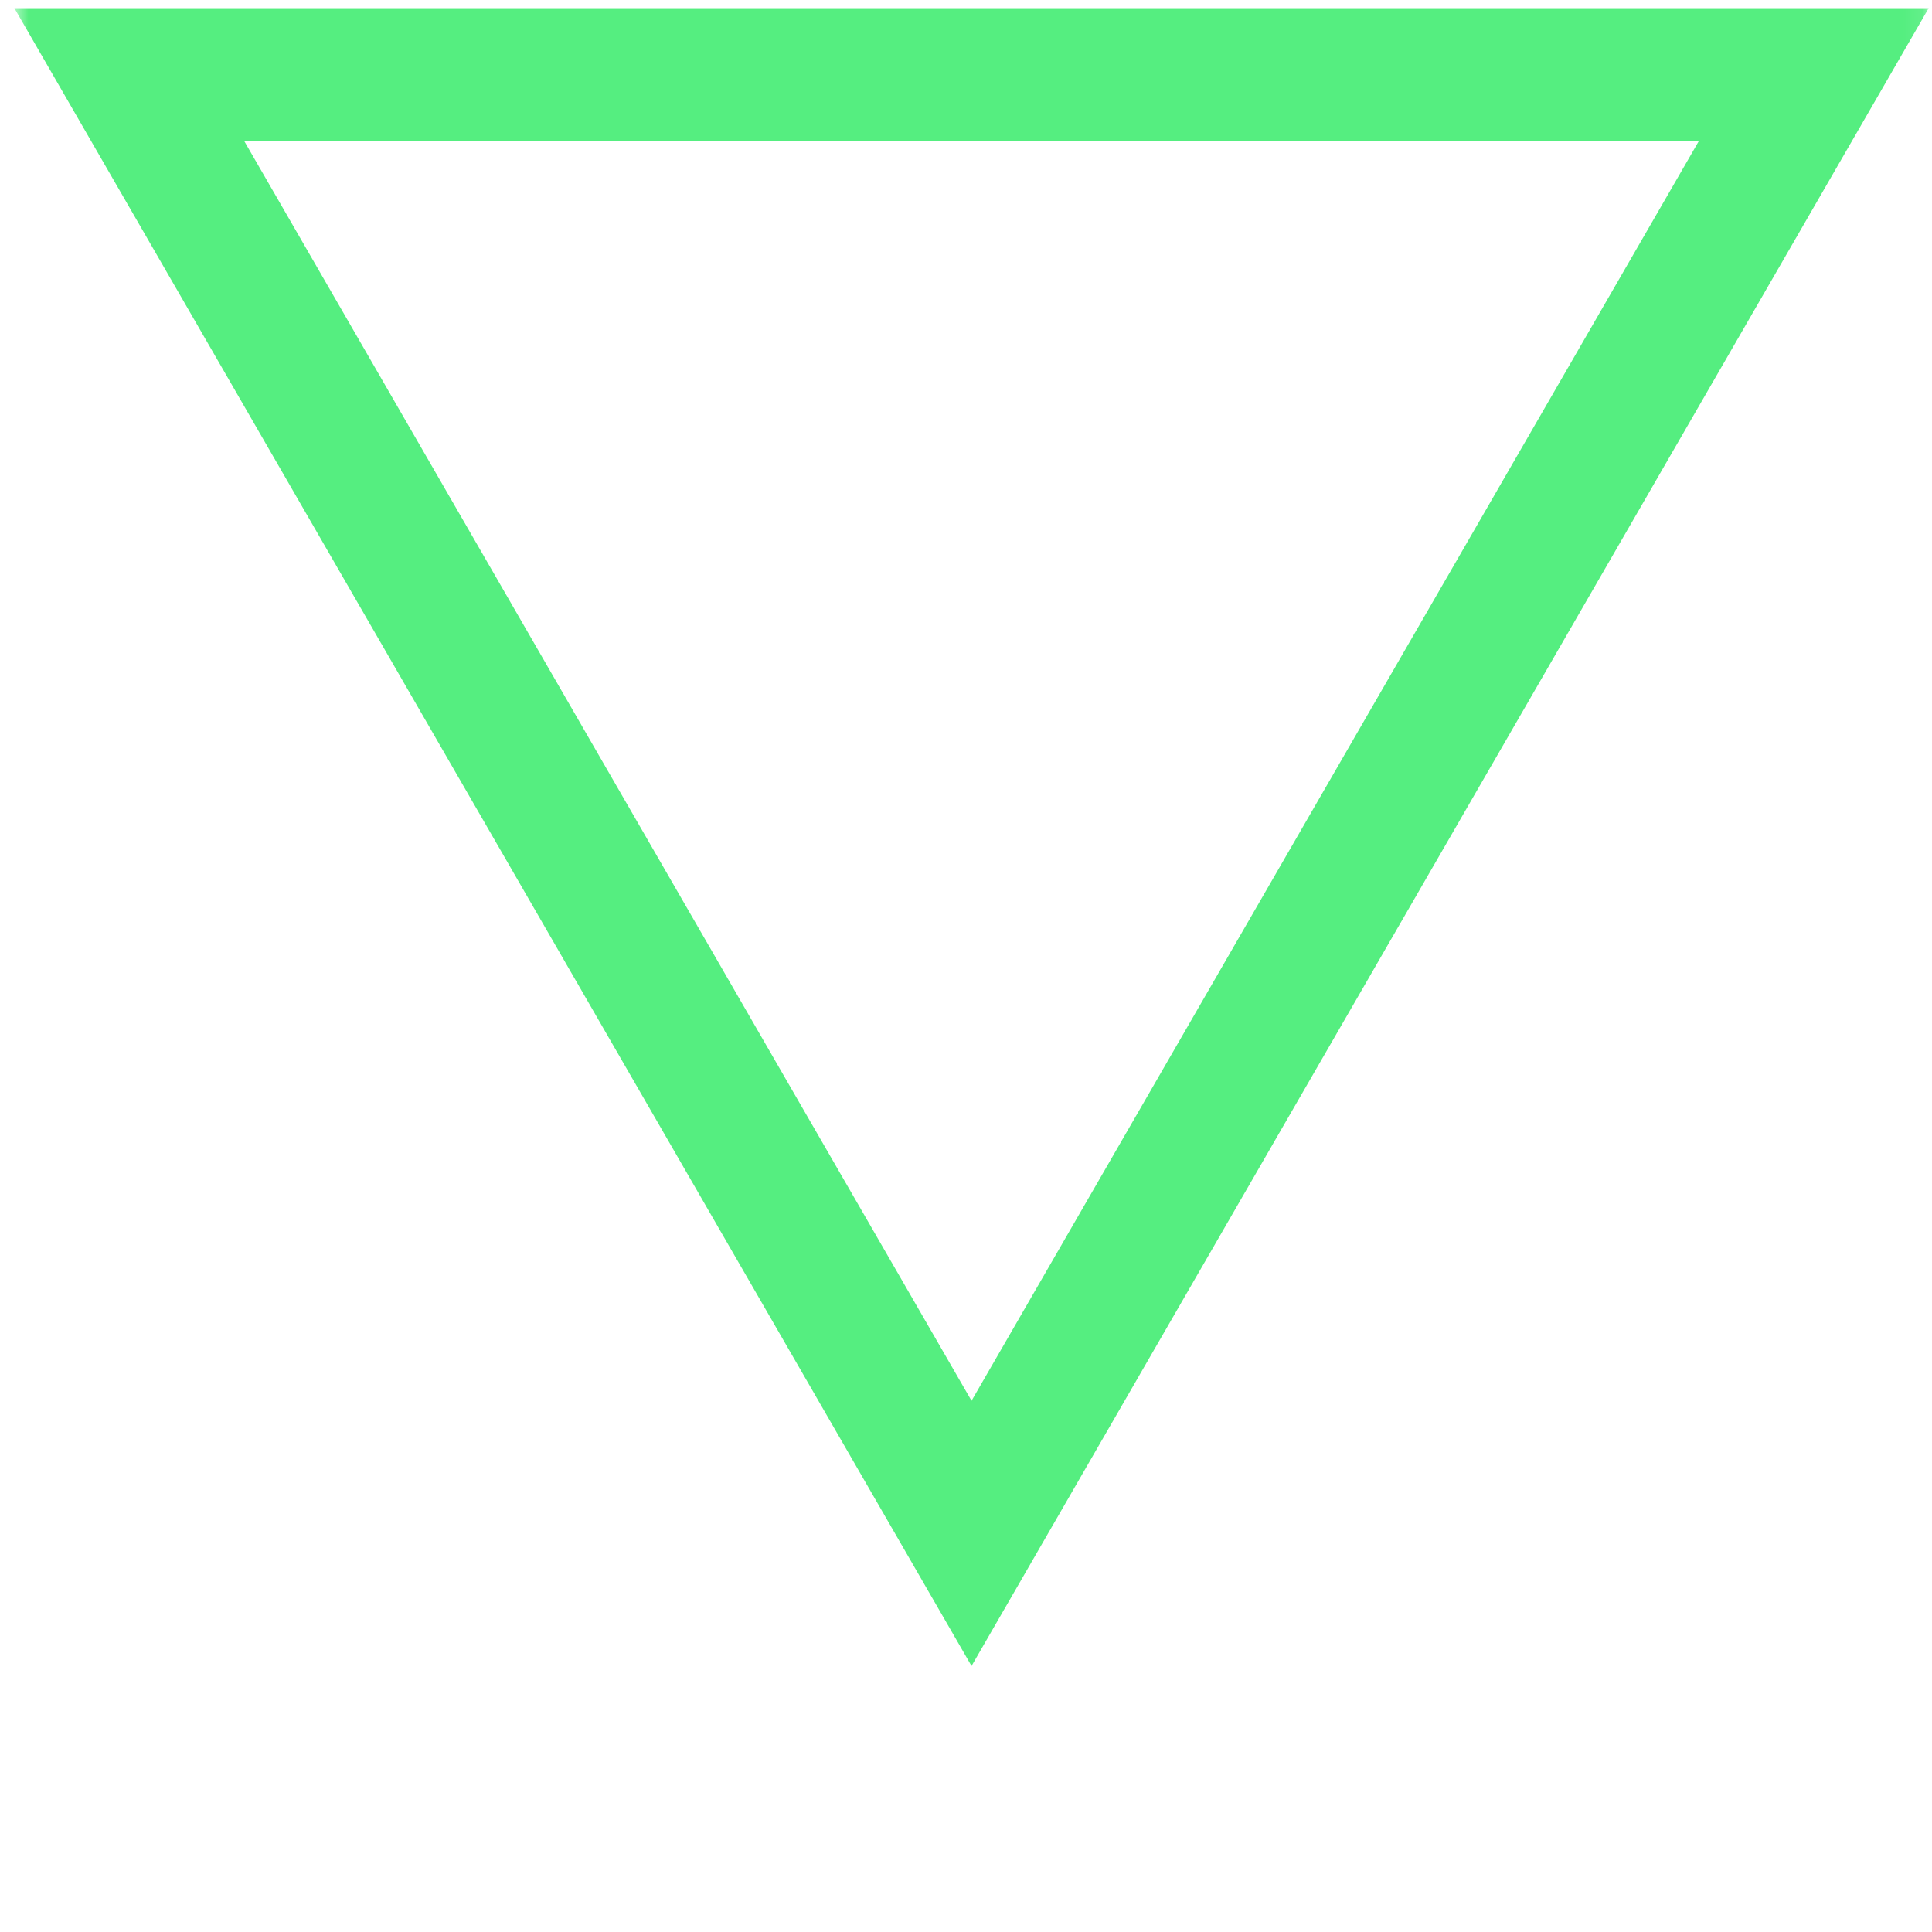 <svg width="102" height="102" viewBox="0 0 102 102" fill="none" xmlns="http://www.w3.org/2000/svg">
<mask id="mask0" mask-type="alpha" maskUnits="userSpaceOnUse" x="0" y="0" width="102" height="102">
<rect x="0.667" y="3.21865e-06" width="101.25" height="101.25" fill="#C4C4C4"/>
</mask>
<g mask="url(#mask0)">
<path d="M6.821 3.929L95.763 3.929L51.292 80.954L6.821 3.929Z" stroke="#55EE80" stroke-width="7"/>
</g>
</svg>
